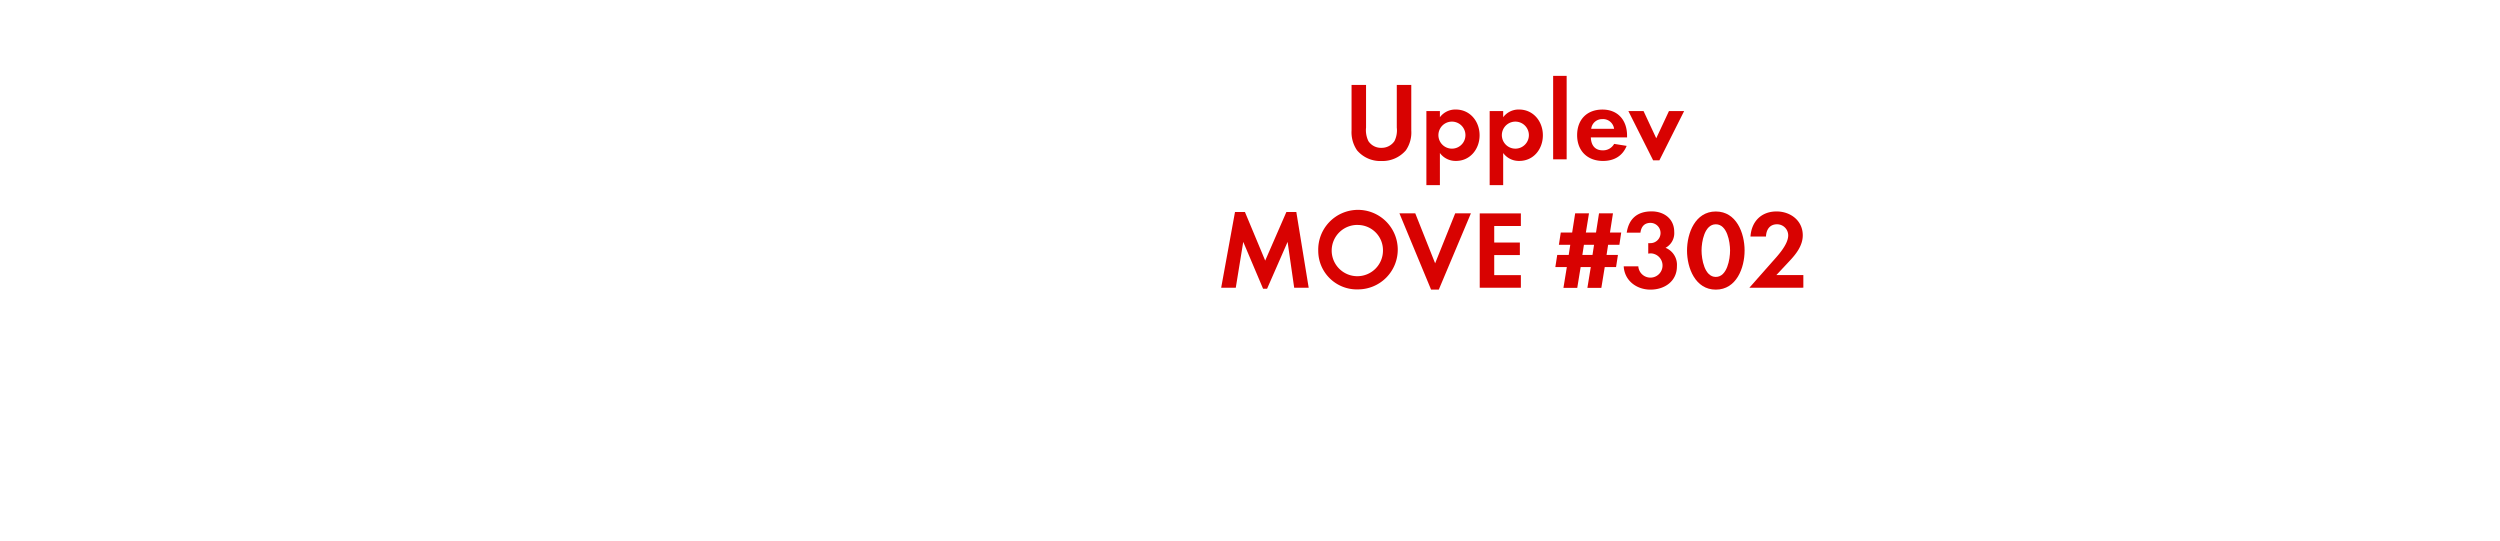 <svg id="Layer_1" data-name="Layer 1" xmlns="http://www.w3.org/2000/svg" viewBox="0 0 740 160"><defs><style>.cls-1{fill:#d80201;}</style></defs><title>text</title><path class="cls-1" d="M416.14,44.49a9.13,9.13,0,0,1-7.23,3.17,9,9,0,0,1-7.23-3.17,9.51,9.51,0,0,1-1.62-5.87V25.15h4.29V37.76a7.44,7.44,0,0,0,.69,4,4.44,4.44,0,0,0,3.86,2,4.55,4.55,0,0,0,3.86-2,7.09,7.09,0,0,0,.69-4V25.15h4.29V38.62A9.3,9.3,0,0,1,416.14,44.49Z"/><path class="cls-1" d="M431,47.63a5.72,5.72,0,0,1-4.79-2.34v9.51h-4V32.88h4v1.82a5.69,5.69,0,0,1,4.69-2.28c4.26,0,7.06,3.53,7.06,7.62S435.15,47.63,431,47.63ZM429.77,36a4,4,0,1,0,4,4A4,4,0,0,0,429.77,36Z"/><path class="cls-1" d="M449.73,47.63a5.72,5.72,0,0,1-4.79-2.34v9.51h-4V32.88h4v1.82a5.69,5.69,0,0,1,4.69-2.28c4.26,0,7.06,3.53,7.06,7.62S453.93,47.63,449.73,47.63ZM448.55,36a4,4,0,1,0,4,4A4,4,0,0,0,448.55,36Z"/><path class="cls-1" d="M459.73,47.17V22.45h4V47.17Z"/><path class="cls-1" d="M470.89,40.67c.07,2.21,1.12,3.83,3.5,3.83a3.74,3.74,0,0,0,3.4-1.91l3.7.59c-1.25,3.07-3.8,4.46-7,4.46-4.62,0-7.66-3-7.66-7.62s2.9-7.59,7.49-7.59,7.29,3.17,7.29,7.72v.53Zm3.47-5.41A3.24,3.24,0,0,0,471,38.12h6.77A3.31,3.31,0,0,0,474.35,35.25Z"/><path class="cls-1" d="M491.18,47.46h-1.85L482,32.88h4.49l3.76,8.05,3.76-8.05h4.49Z"/><path class="cls-1" d="M383.08,85.17,381.13,71.6l-6.07,13.86h-1.19L368,71.6l-2.21,13.56h-4.32l4.09-22.41h2.94l6,14.39,6.27-14.39h2.94l3.66,22.41Z"/><path class="cls-1" d="M402,85.66A11.42,11.42,0,0,1,390.2,74.21,11.77,11.77,0,1,1,402,85.66Zm0-19.08a7.59,7.59,0,1,0,7.36,7.56A7.47,7.47,0,0,0,402,66.59Z"/><path class="cls-1" d="M425.88,85.73H423.6l-9.37-22.58h4.69l5.88,14.79,5.94-14.79h4.65Z"/><path class="cls-1" d="M438,85.17v-22h12.18v3.73h-7.89v4.88h7.59V75.5h-7.59v5.94h7.89v3.73Z"/><path class="cls-1" d="M479.34,72.46H476l-.46,3h3.37l-.56,3.6H475l-1,6.14h-4.13l1-6.14h-3l-1,6.14h-4.09l1-6.14h-3.4l.56-3.6h3.4l.46-3h-3.37l.56-3.63h3.37l.89-5.68h4.09l-.92,5.68h3l.89-5.68h4.13l-.89,5.68h3.33Zm-10.5,0-.46,3h3l.46-3Z"/><path class="cls-1" d="M488.54,85.73c-4.09,0-7.69-2.64-7.92-6.9h4.32A3.59,3.59,0,1,0,488.67,75a6.39,6.39,0,0,0-.79.07v-3.1a3.57,3.57,0,0,0,.59,0,3,3,0,0,0,.1-6c-1.88,0-2.77,1.16-3,2.9h-4.06c.63-4.16,3.17-6.3,7.36-6.3,3.66,0,6.7,2.18,6.7,6.07A4.91,4.91,0,0,1,493,73.35a5.42,5.42,0,0,1,3.37,5.41C496.4,83.25,492.73,85.73,488.54,85.73Z"/><path class="cls-1" d="M507.88,85.73c-6.07,0-8.52-6.4-8.52-11.55s2.41-11.58,8.52-11.58S516.4,69,516.4,74.14,514,85.73,507.88,85.73Zm0-19.34c-3.37,0-4.22,5.21-4.22,7.76s.86,7.82,4.22,7.82,4.22-5.28,4.22-7.82S511.25,66.39,507.88,66.39Z"/><path class="cls-1" d="M517.81,85.17l6.5-7.36c1.78-2,5-5.35,5-8.15A3.29,3.29,0,0,0,526,66.39c-2.18,0-3.2,1.62-3.27,3.63h-4.59c.3-4.46,3.2-7.43,7.72-7.43,4.13,0,7.76,2.71,7.76,7.06,0,3.07-2,5.58-4,7.69l-3.83,4.09h8v3.73Z"/></svg>